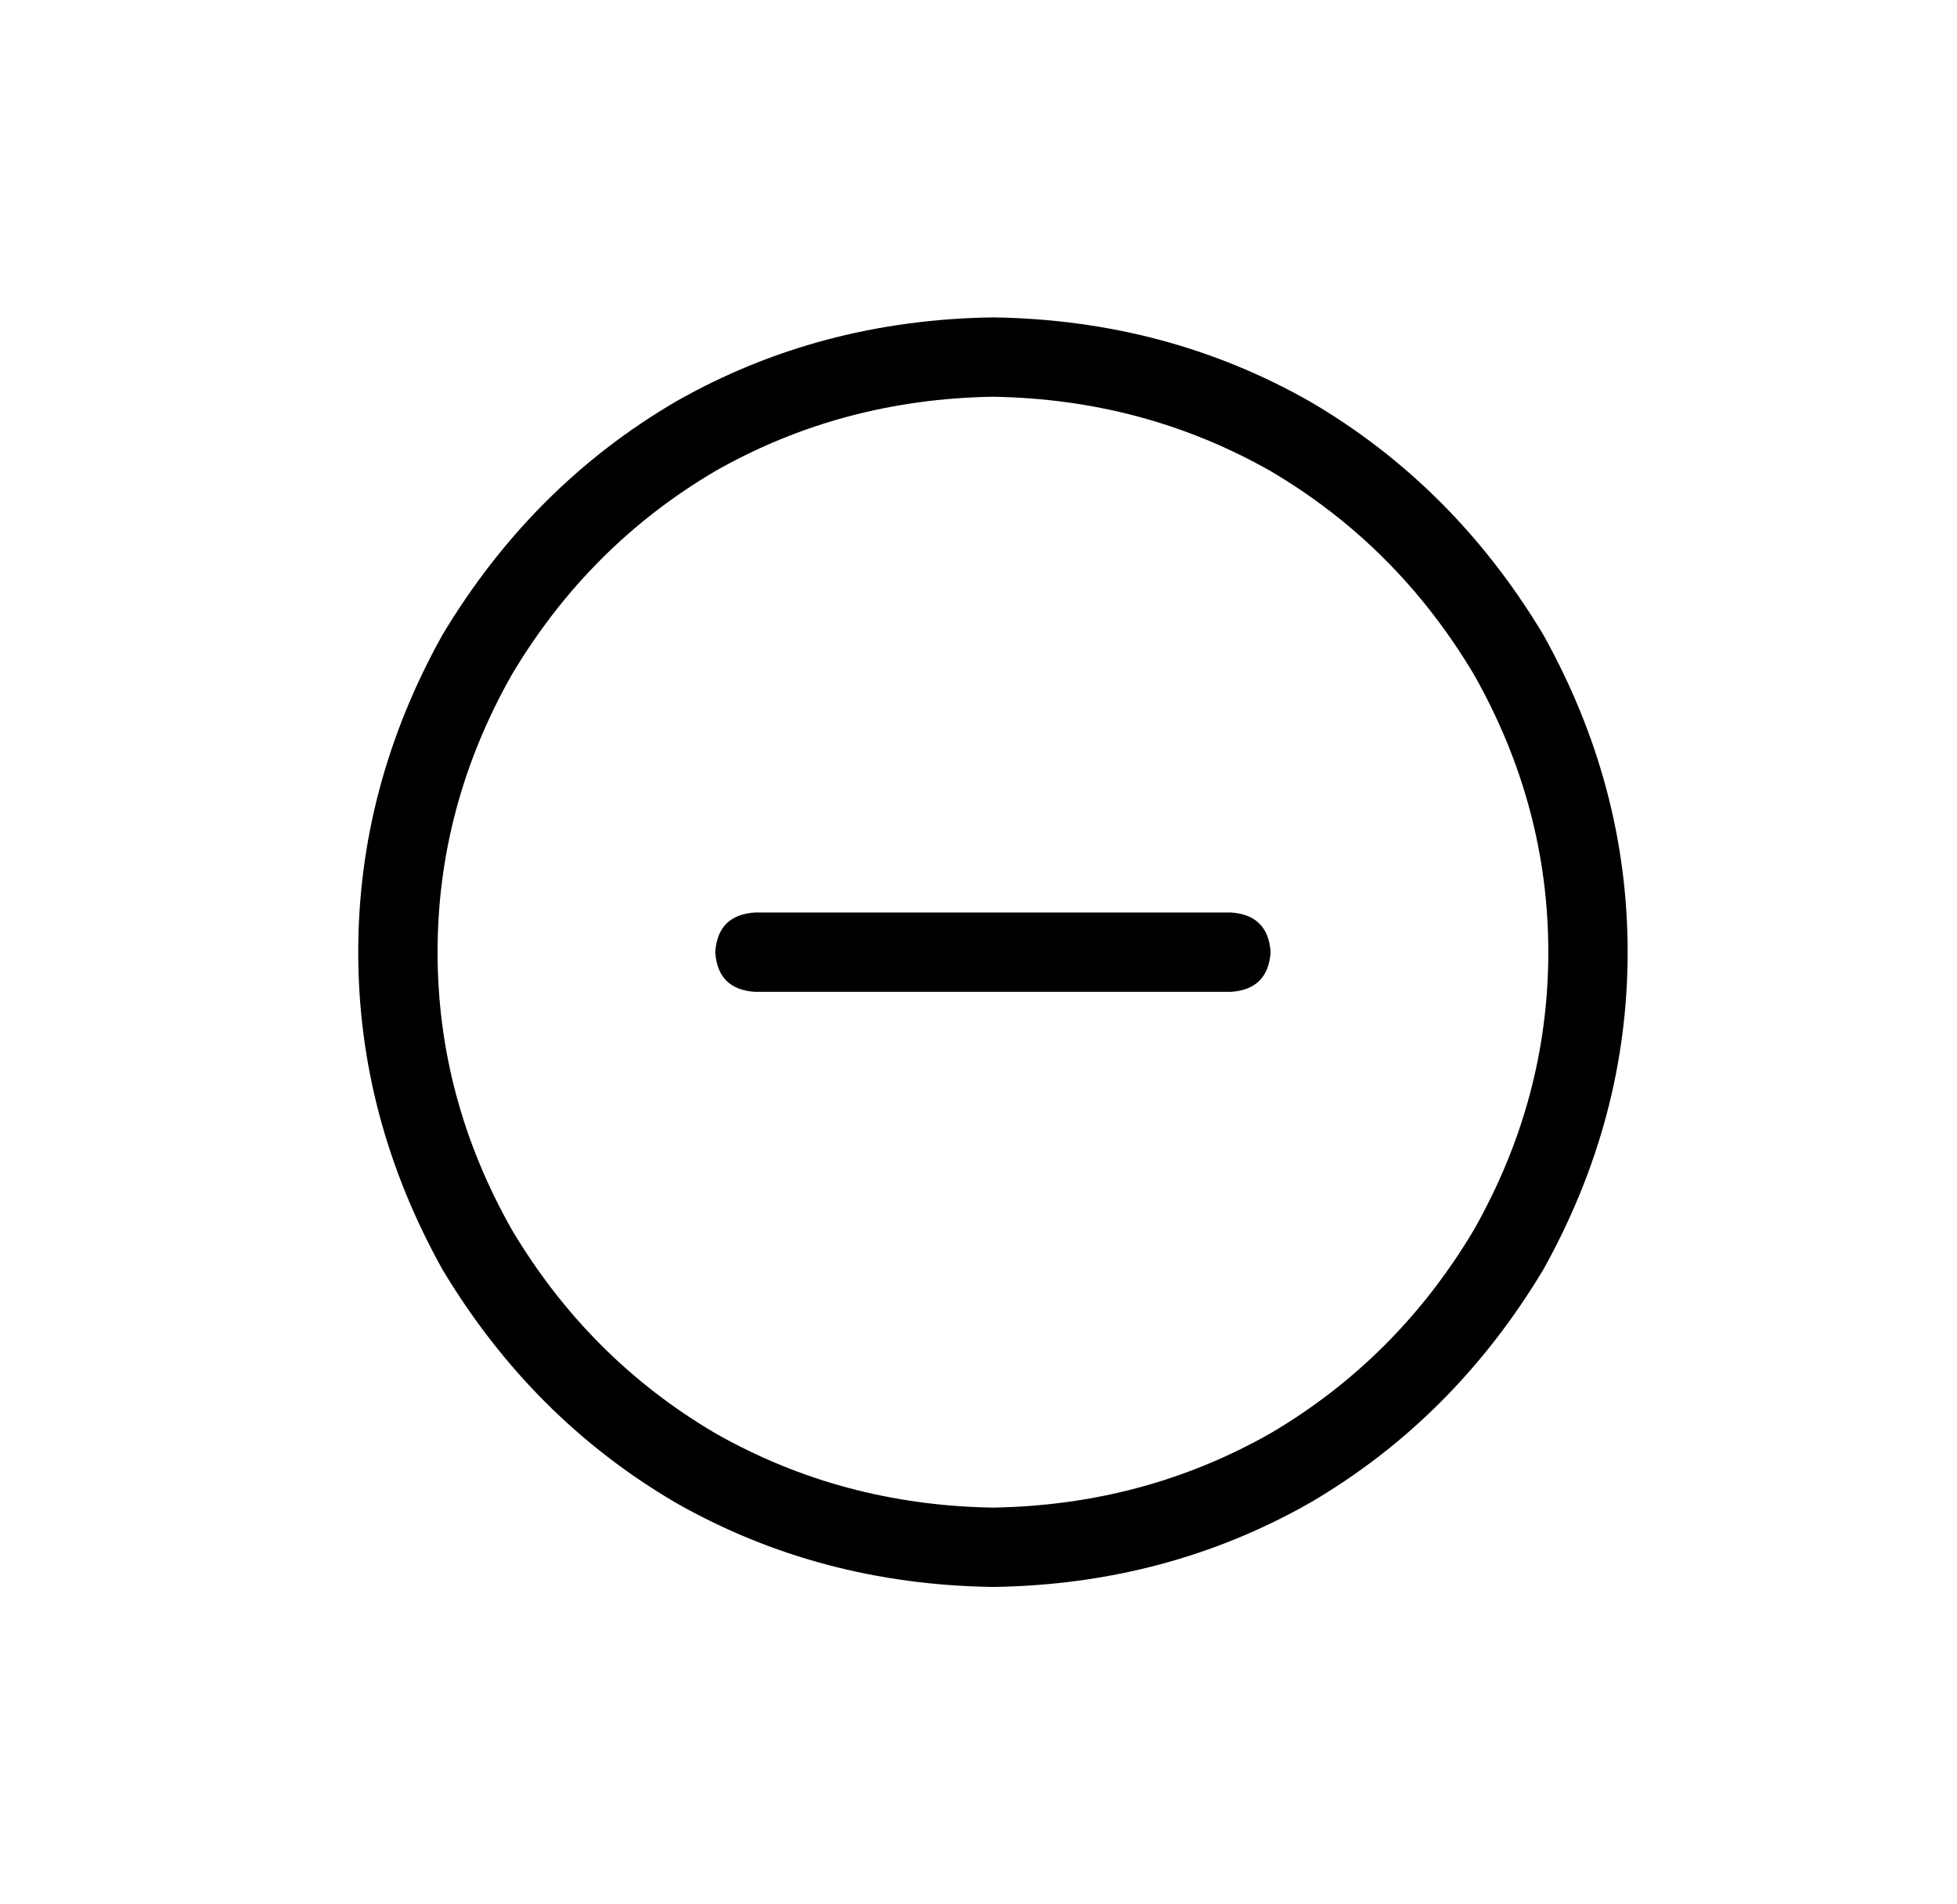 <svg width="37" height="36" viewBox="0 0 37 36" fill="none" xmlns="http://www.w3.org/2000/svg">
<path d="M18.773 7.5C16.866 7.531 15.117 8 13.523 8.906C11.929 9.844 10.648 11.125 9.679 12.75C8.741 14.406 8.273 16.156 8.273 18C8.273 19.844 8.741 21.594 9.679 23.25C10.648 24.875 11.929 26.156 13.523 27.094C15.117 28 16.866 28.469 18.773 28.5C20.679 28.469 22.429 28 24.023 27.094C25.616 26.156 26.898 24.875 27.866 23.25C28.804 21.594 29.273 19.844 29.273 18C29.273 16.156 28.804 14.406 27.866 12.75C26.898 11.125 25.616 9.844 24.023 8.906C22.429 8 20.679 7.531 18.773 7.5ZM18.773 30C16.585 29.969 14.585 29.438 12.773 28.406C10.96 27.344 9.491 25.875 8.366 24C7.304 22.094 6.773 20.094 6.773 18C6.773 15.906 7.304 13.906 8.366 12C9.491 10.125 10.96 8.656 12.773 7.594C14.585 6.562 16.585 6.031 18.773 6C20.96 6.031 22.96 6.562 24.773 7.594C26.585 8.656 28.054 10.125 29.179 12C30.241 13.906 30.773 15.906 30.773 18C30.773 20.094 30.241 22.094 29.179 24C28.054 25.875 26.585 27.344 24.773 28.406C22.96 29.438 20.96 29.969 18.773 30ZM14.273 17.25H23.273C23.741 17.281 23.991 17.531 24.023 18C23.991 18.469 23.741 18.719 23.273 18.75H14.273C13.804 18.719 13.554 18.469 13.523 18C13.554 17.531 13.804 17.281 14.273 17.25Z" fill="#000000"/>
</svg>
